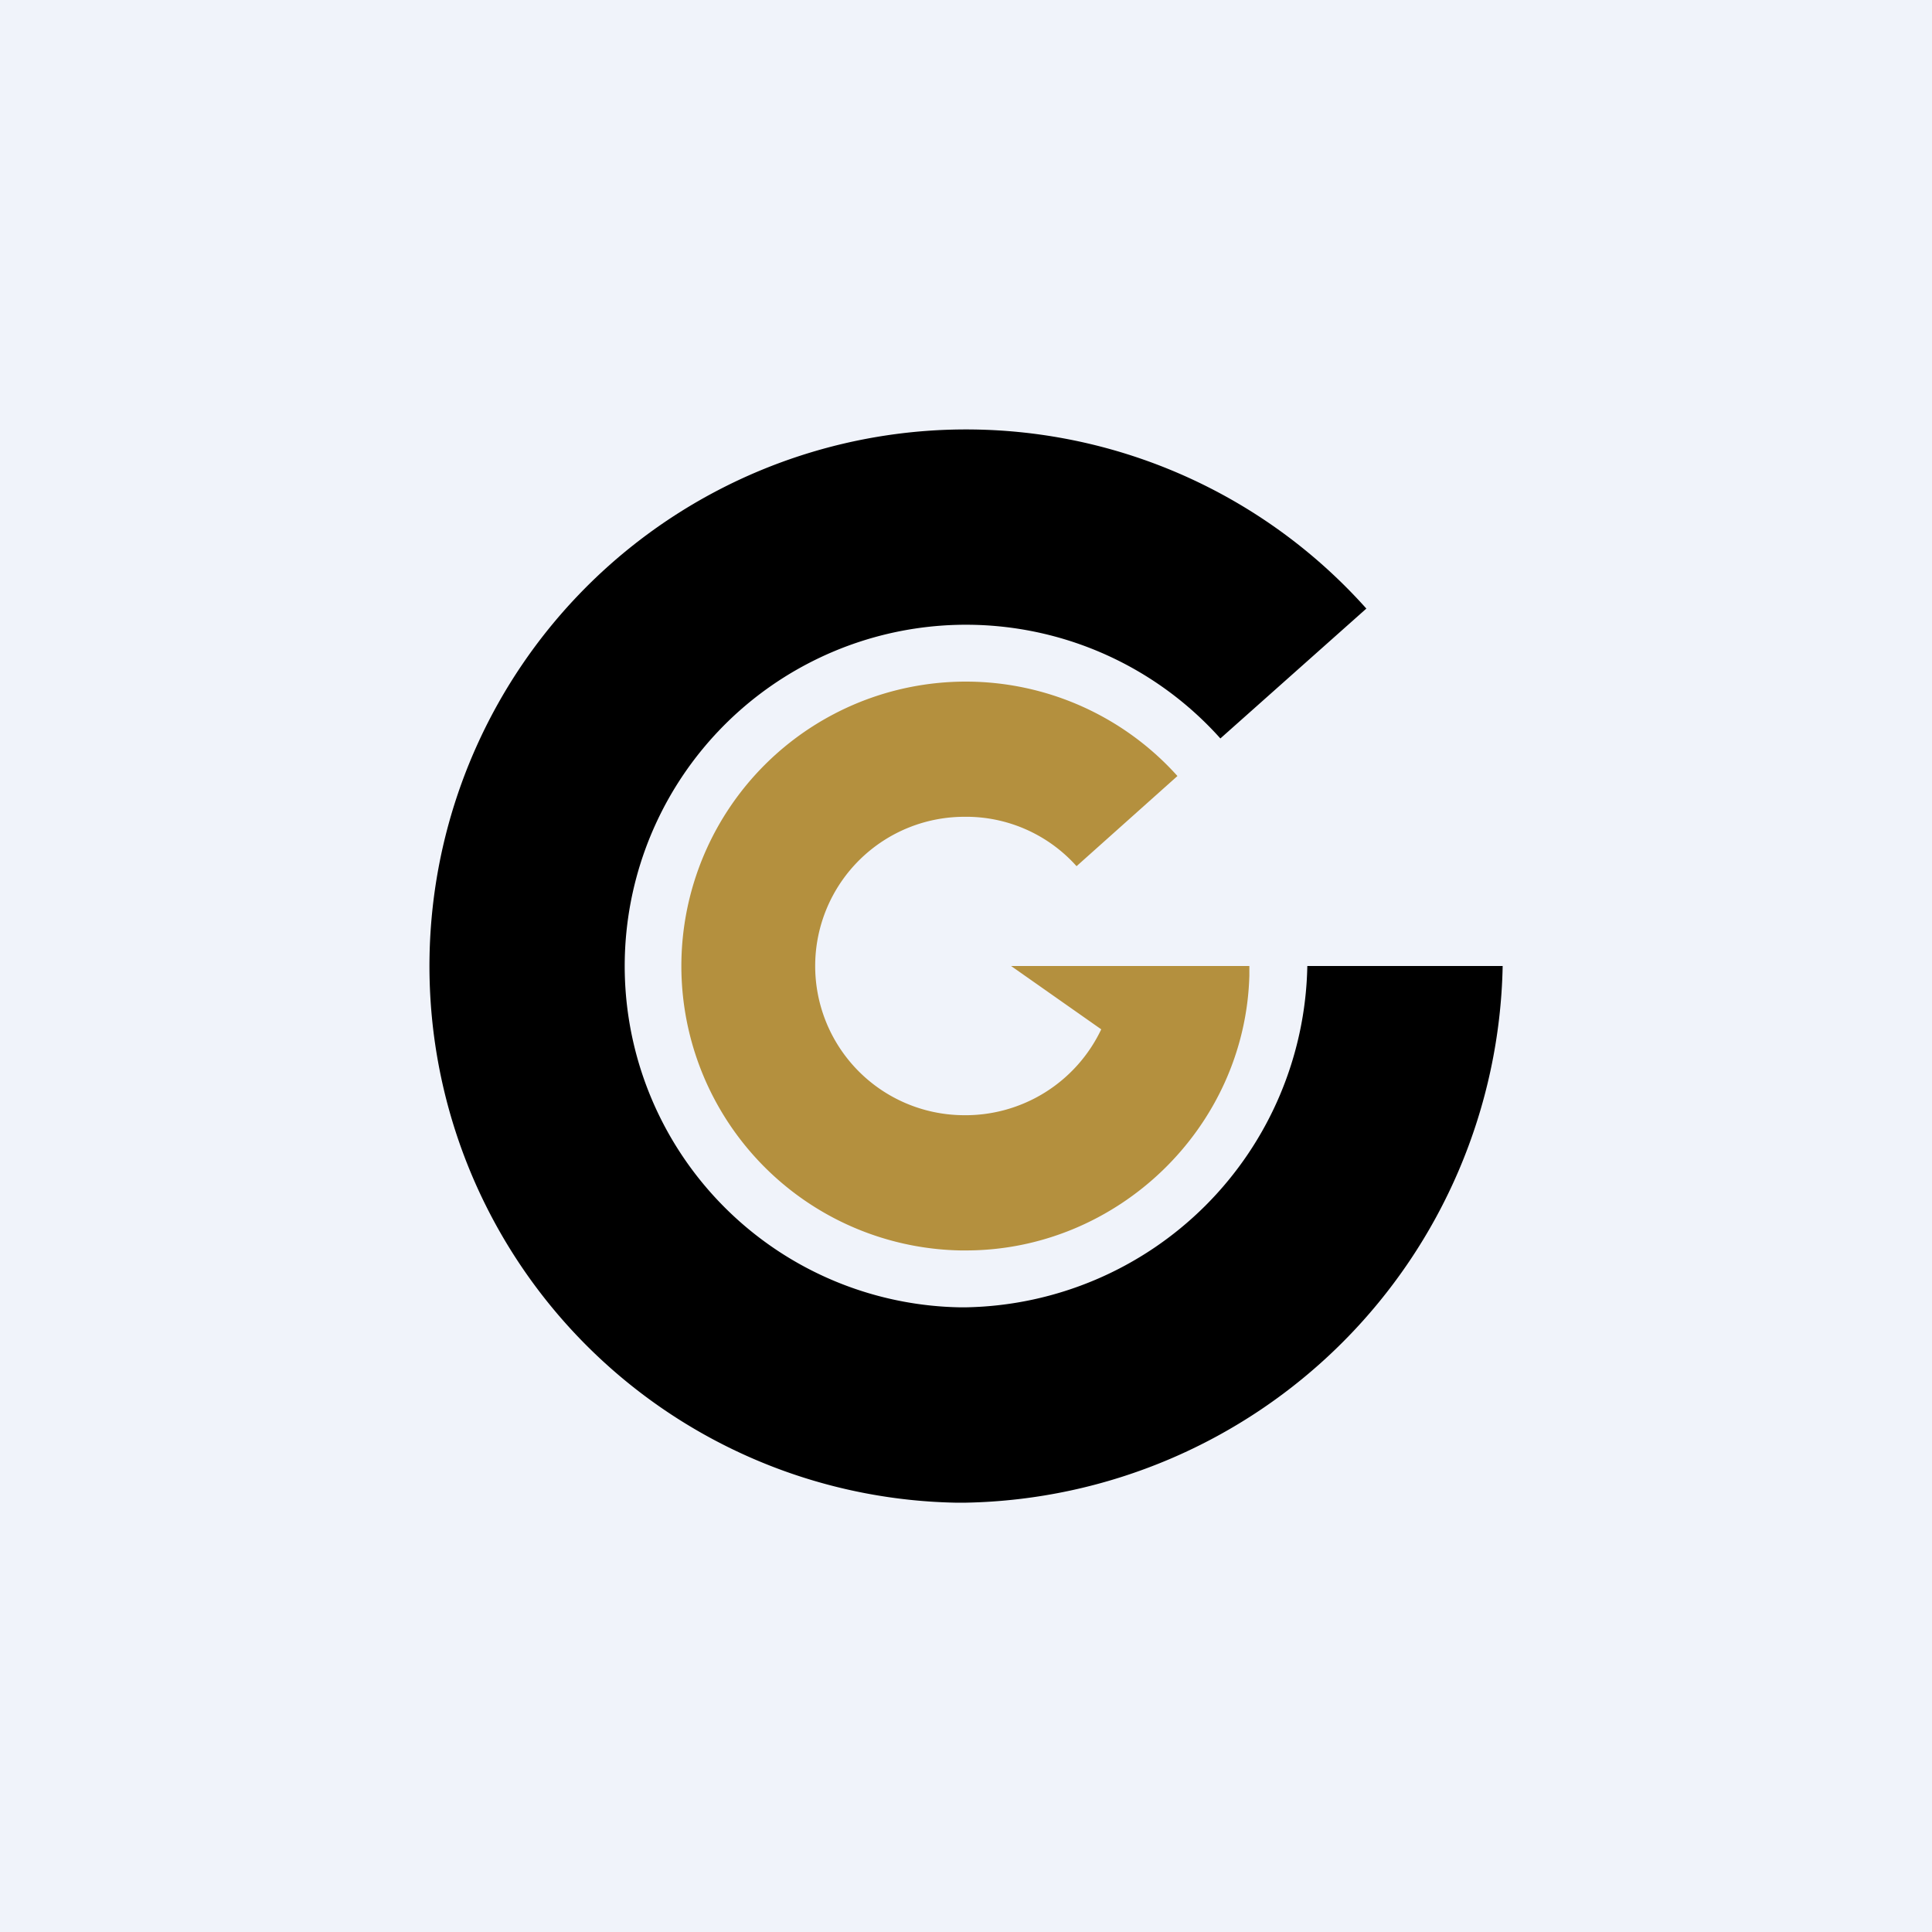 <!-- by TradingView --><svg width="18" height="18" viewBox="0 0 18 18" xmlns="http://www.w3.org/2000/svg"><path fill="#F0F3FA" d="M0 0h18v18H0z"/><path d="M9 14h-.1a5 5 0 1 1 3.83-8.33l-1.36 1.21a3.18 3.18 0 1 0-2.43 5.3H9A3.24 3.24 0 0 0 12.18 9H14a5.1 5.1 0 0 1-5 5Z"/><path d="M11.65 9H9.42l.84.59a1.4 1.4 0 0 1-1.29.8A1.39 1.39 0 0 1 9 7.61h.03a1.38 1.38 0 0 1 1 .46l.94-.84a2.65 2.65 0 1 0-2.02 4.42H9c1.41 0 2.6-1.14 2.64-2.56V9Z" fill="#B4903E"/></svg>